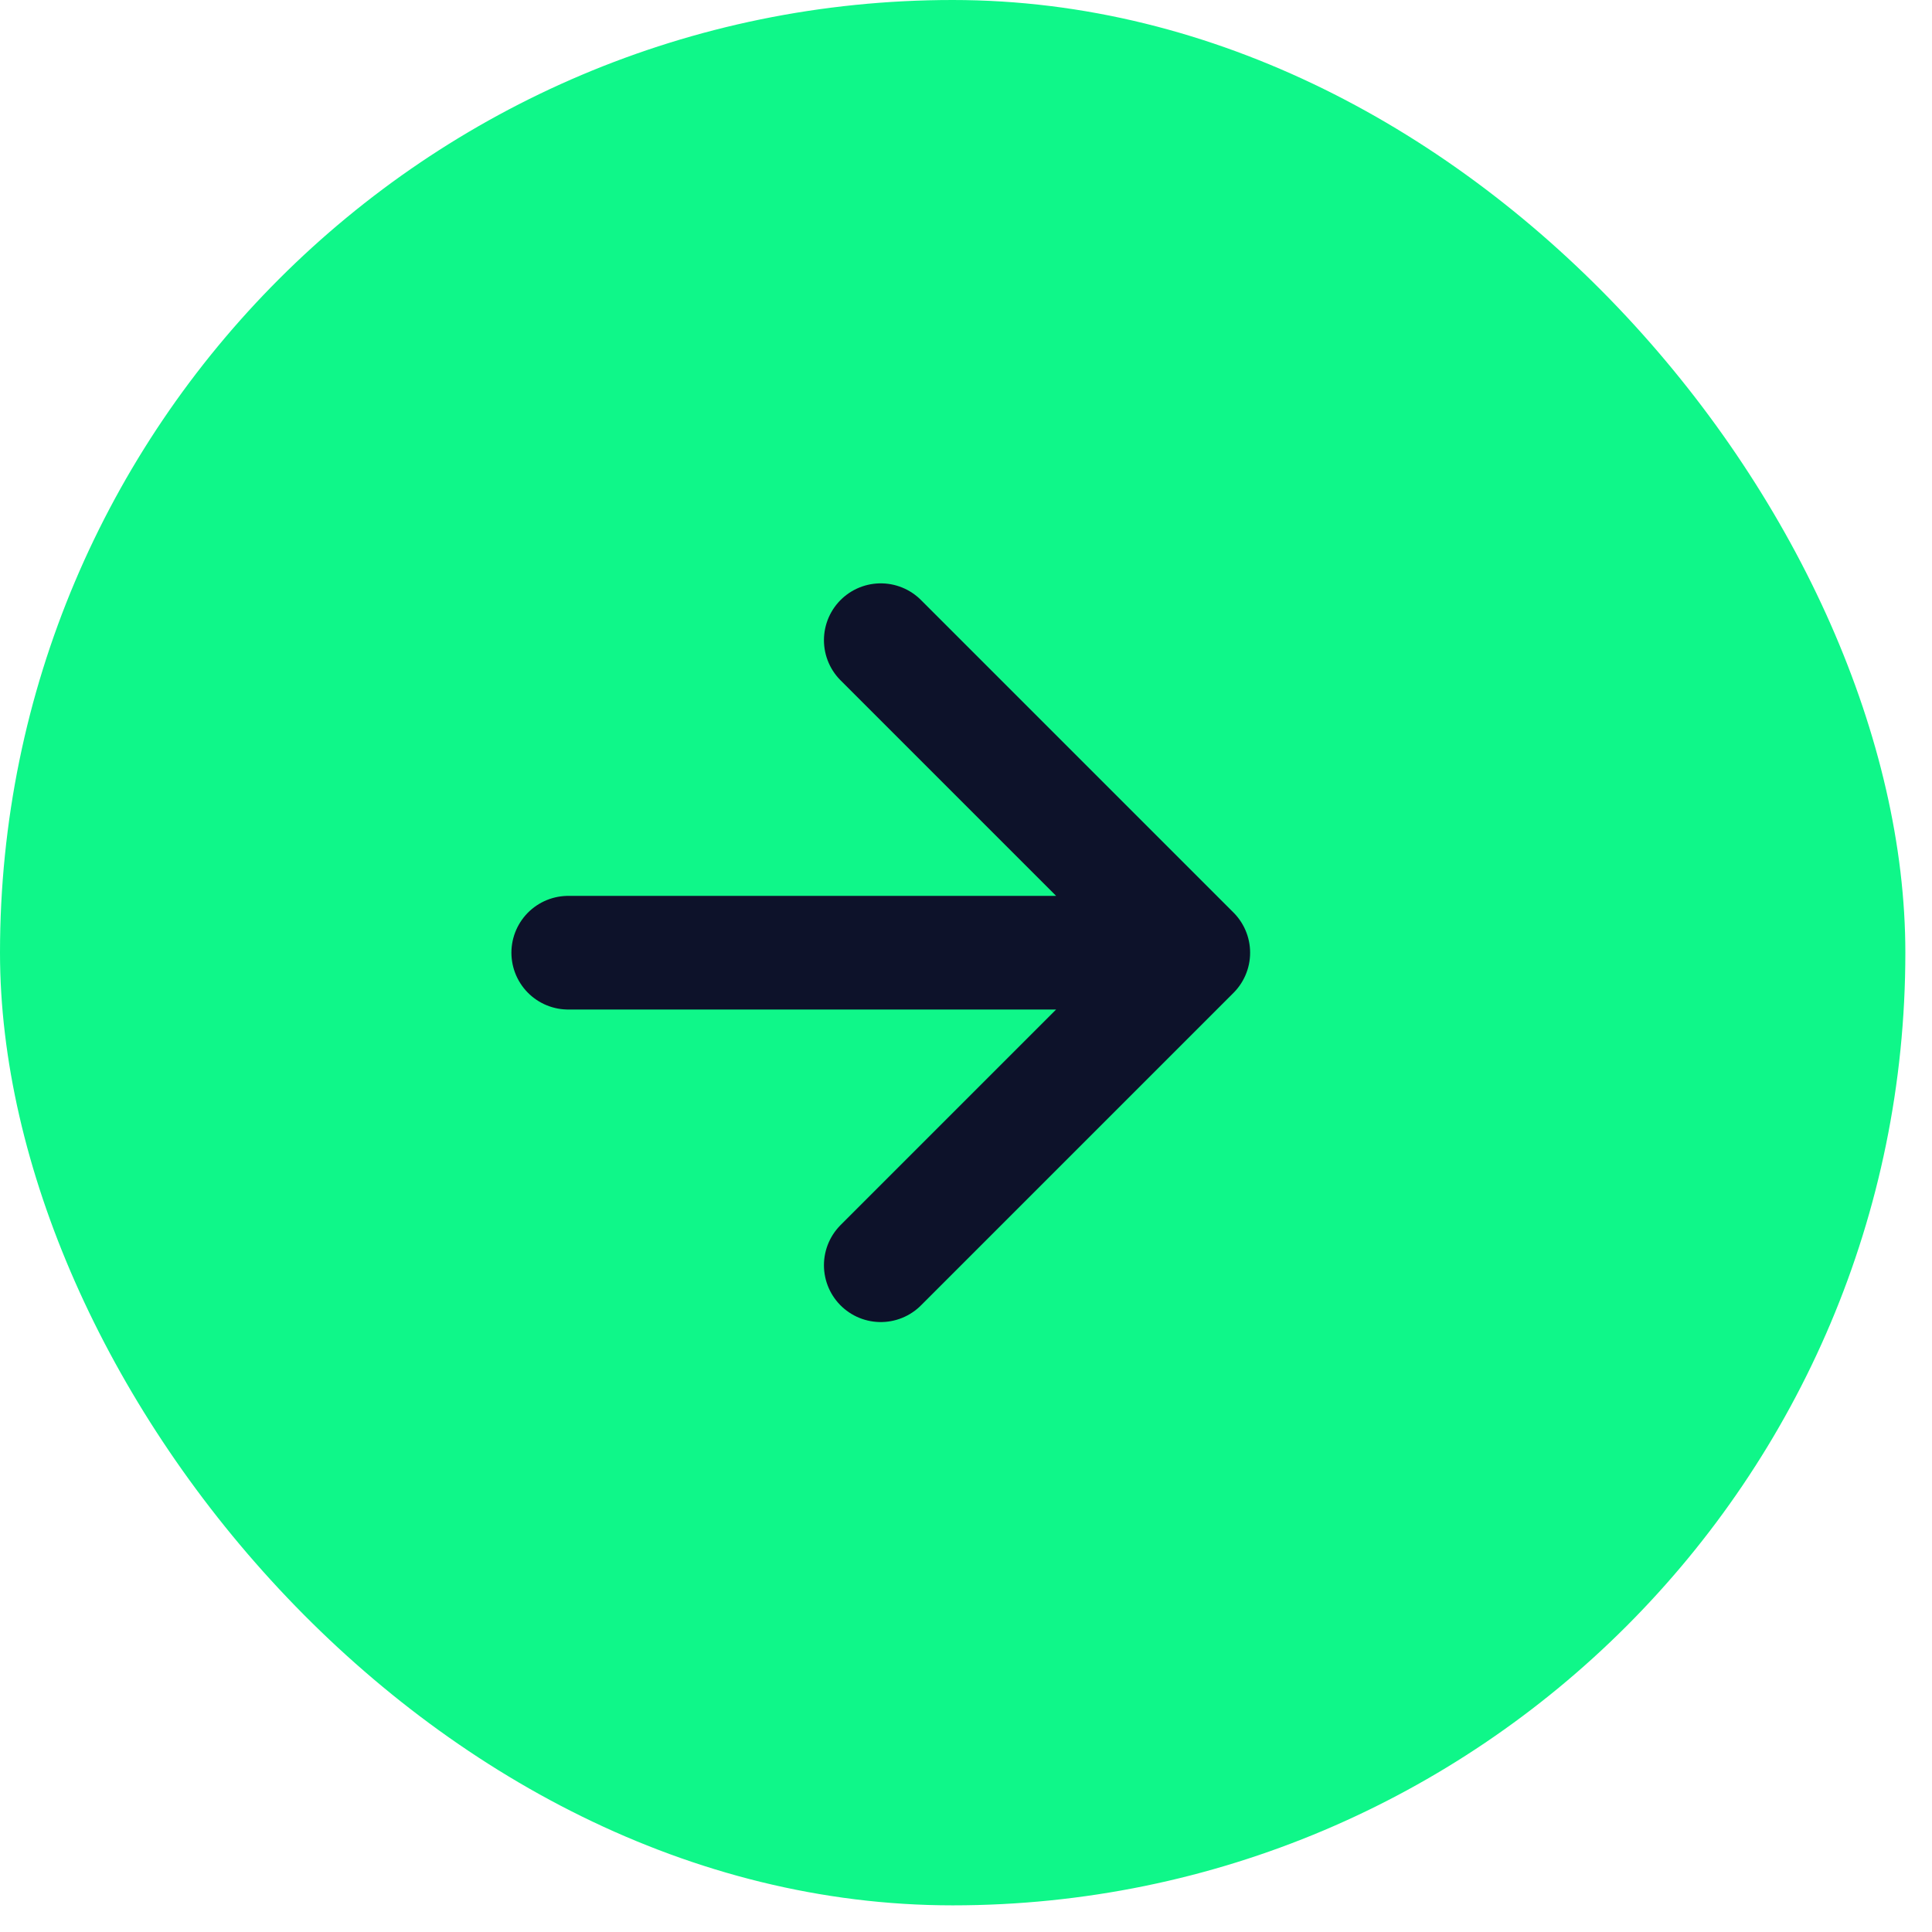 <svg width="34" height="34" viewBox="0 0 34 34" fill="none" xmlns="http://www.w3.org/2000/svg">
<rect width="33.531" height="33.531" rx="16.766" fill="#0FF789"/>
<path d="M10 16.766H21M21 16.766L15.5 11.266M21 16.766L15.5 22.266" stroke="#0D122A" stroke-width="2" stroke-linecap="round" stroke-linejoin="round"/>
</svg>
